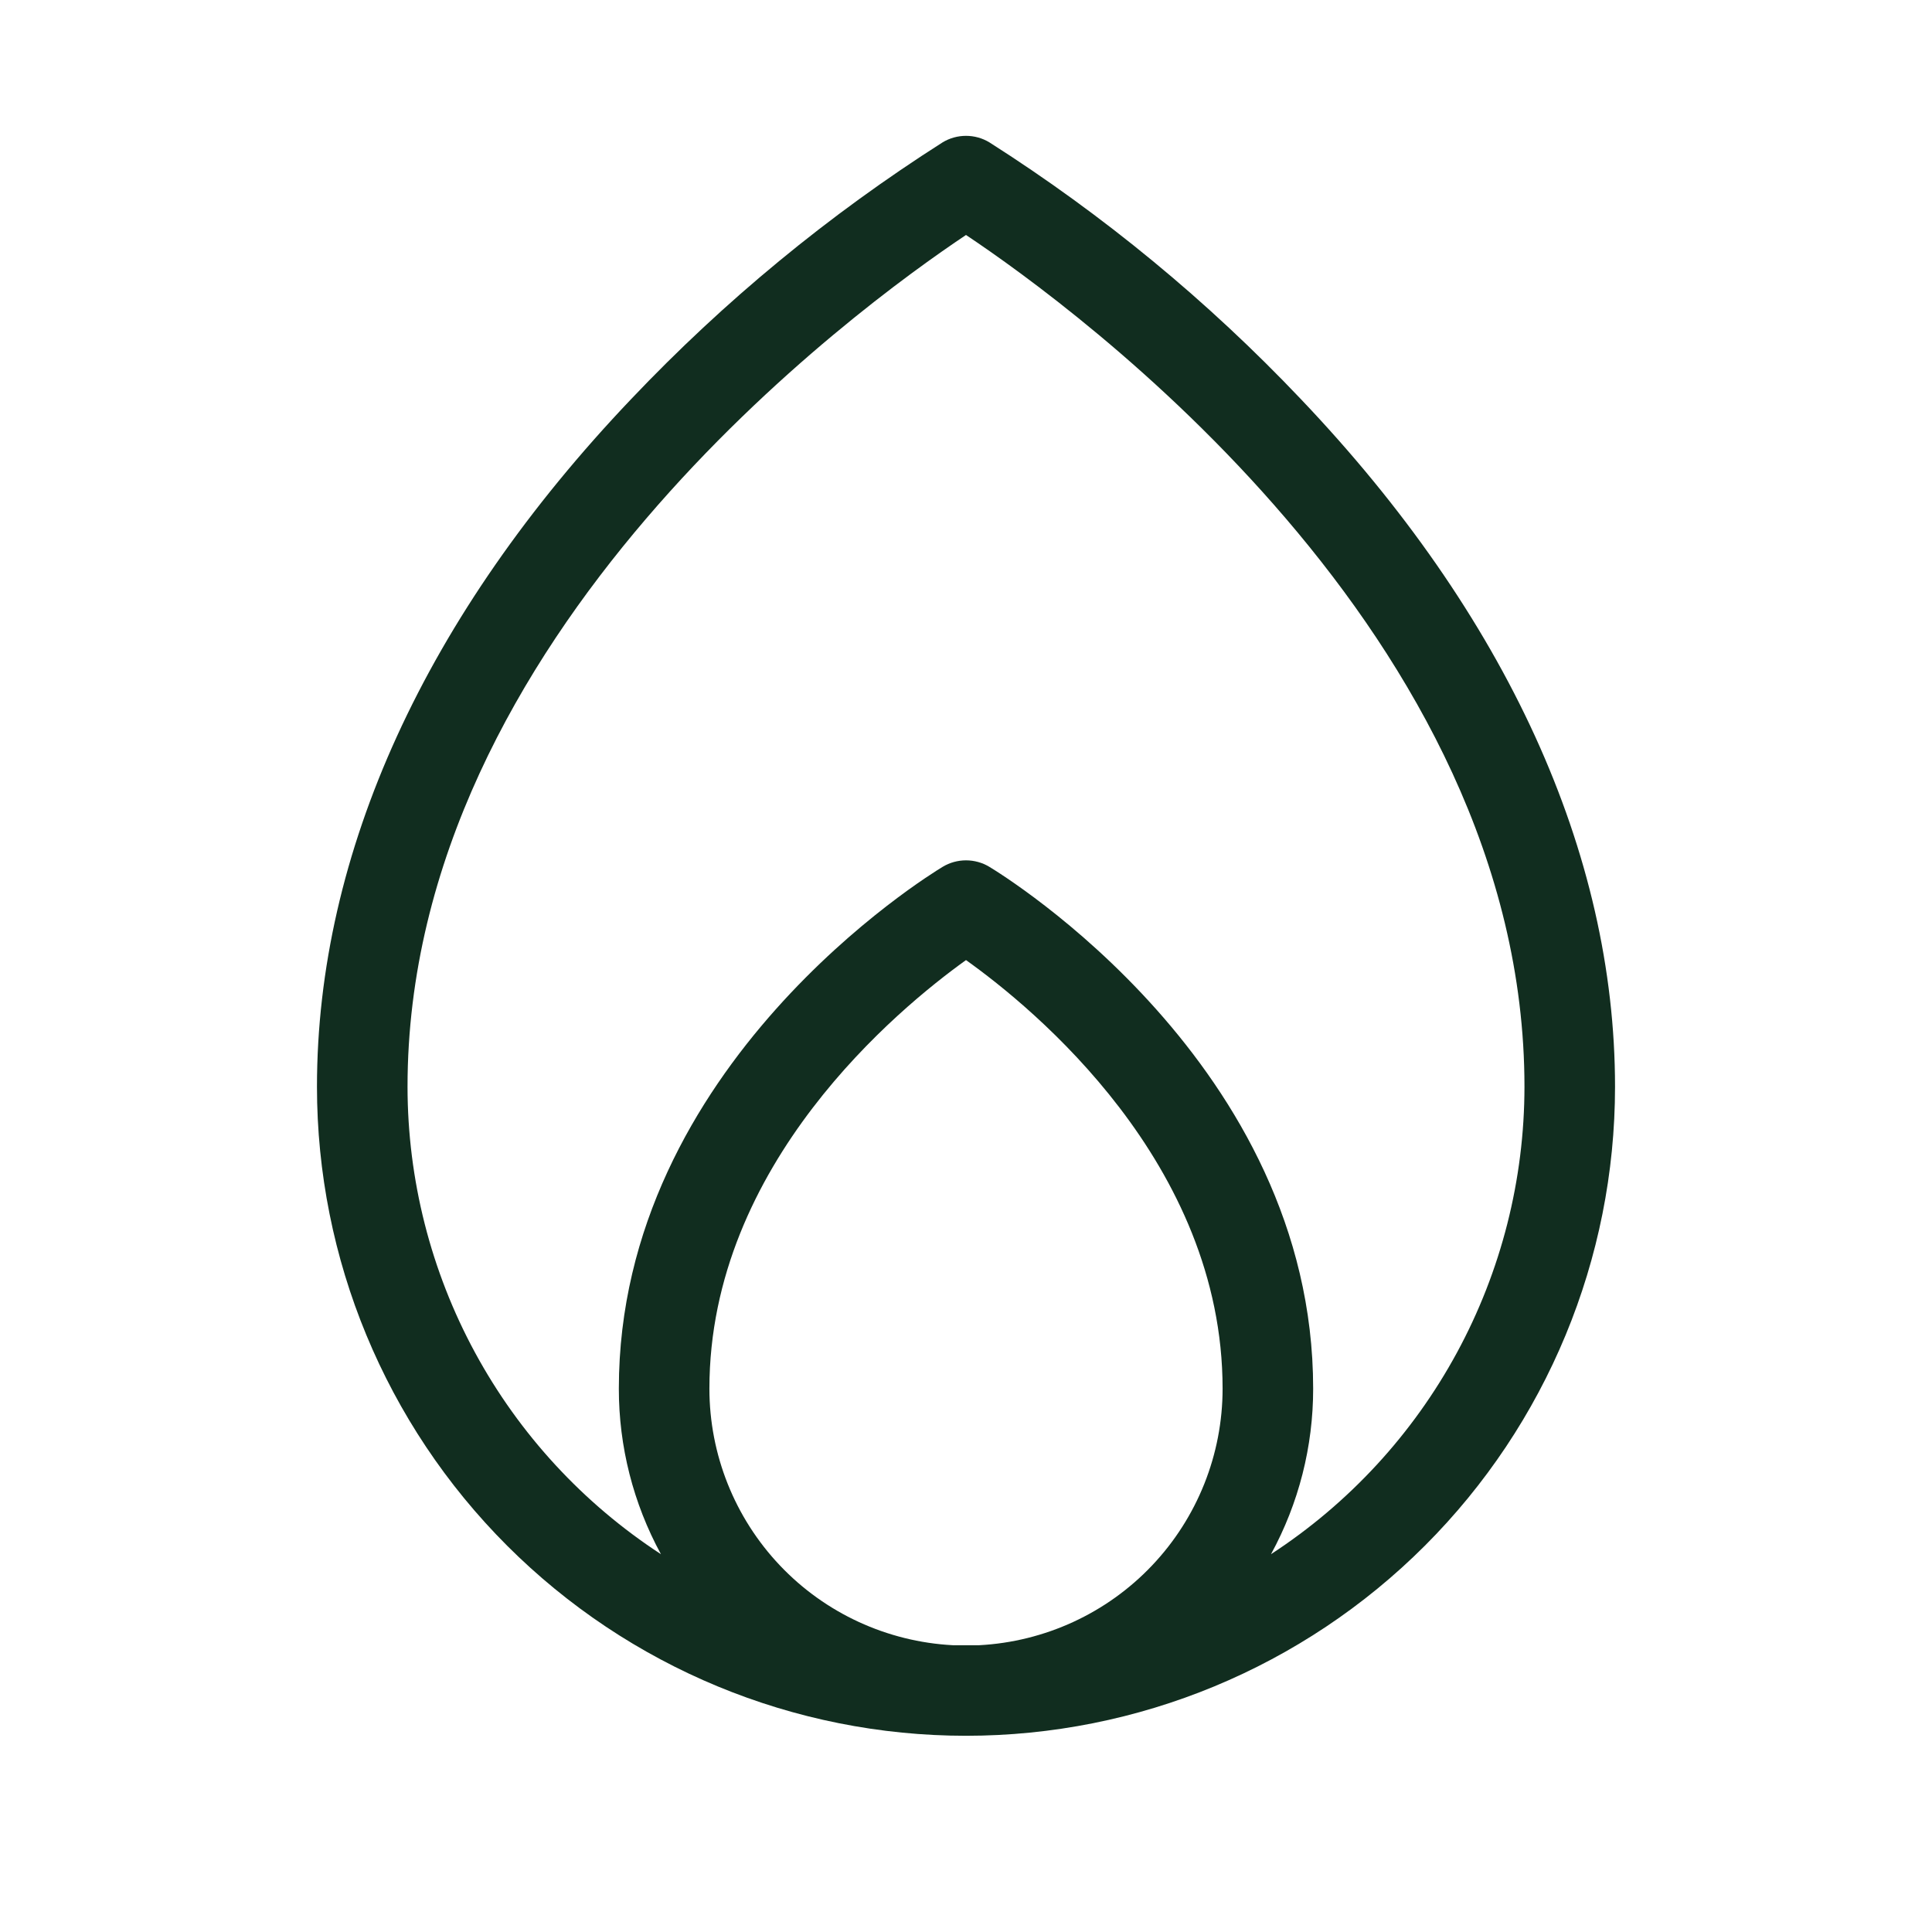 <svg width="32" height="32" viewBox="0 0 32 32" fill="none" xmlns="http://www.w3.org/2000/svg">
<path d="M21.543 6.607C20.004 4.985 18.273 3.558 16.386 2.357C16.27 2.287 16.136 2.25 16 2.25C15.864 2.25 15.73 2.287 15.614 2.357C13.727 3.558 11.996 4.985 10.457 6.607C7.05 10.185 5.25 14.125 5.25 18C5.25 20.851 6.383 23.585 8.399 25.601C10.415 27.617 13.149 28.75 16 28.75C18.851 28.75 21.585 27.617 23.601 25.601C25.617 23.585 26.75 20.851 26.75 18C26.75 14.125 24.95 10.185 21.543 6.607ZM11.75 23C11.75 19.275 14.889 16.699 16 15.902C17.114 16.696 20.25 19.261 20.25 23C20.25 24.09 19.832 25.138 19.082 25.929C18.332 26.72 17.307 27.192 16.219 27.25C16.145 27.25 16.074 27.25 16 27.25C15.926 27.25 15.855 27.25 15.781 27.25C14.693 27.192 13.668 26.72 12.918 25.929C12.168 25.138 11.75 24.09 11.75 23ZM21.052 25.742C21.511 24.901 21.751 23.958 21.75 23C21.75 17.637 16.605 14.489 16.386 14.357C16.27 14.287 16.136 14.25 16 14.25C15.864 14.25 15.73 14.287 15.614 14.357C15.395 14.489 10.25 17.637 10.25 23C10.249 23.958 10.489 24.901 10.947 25.742C9.659 24.902 8.601 23.755 7.868 22.403C7.135 21.051 6.751 19.538 6.75 18C6.75 10.521 14.203 5.092 16 3.892C17.799 5.092 25.25 10.518 25.25 18C25.249 19.538 24.865 21.051 24.132 22.403C23.399 23.755 22.341 24.902 21.052 25.742Z" fill="#112D1F"/>
</svg>
